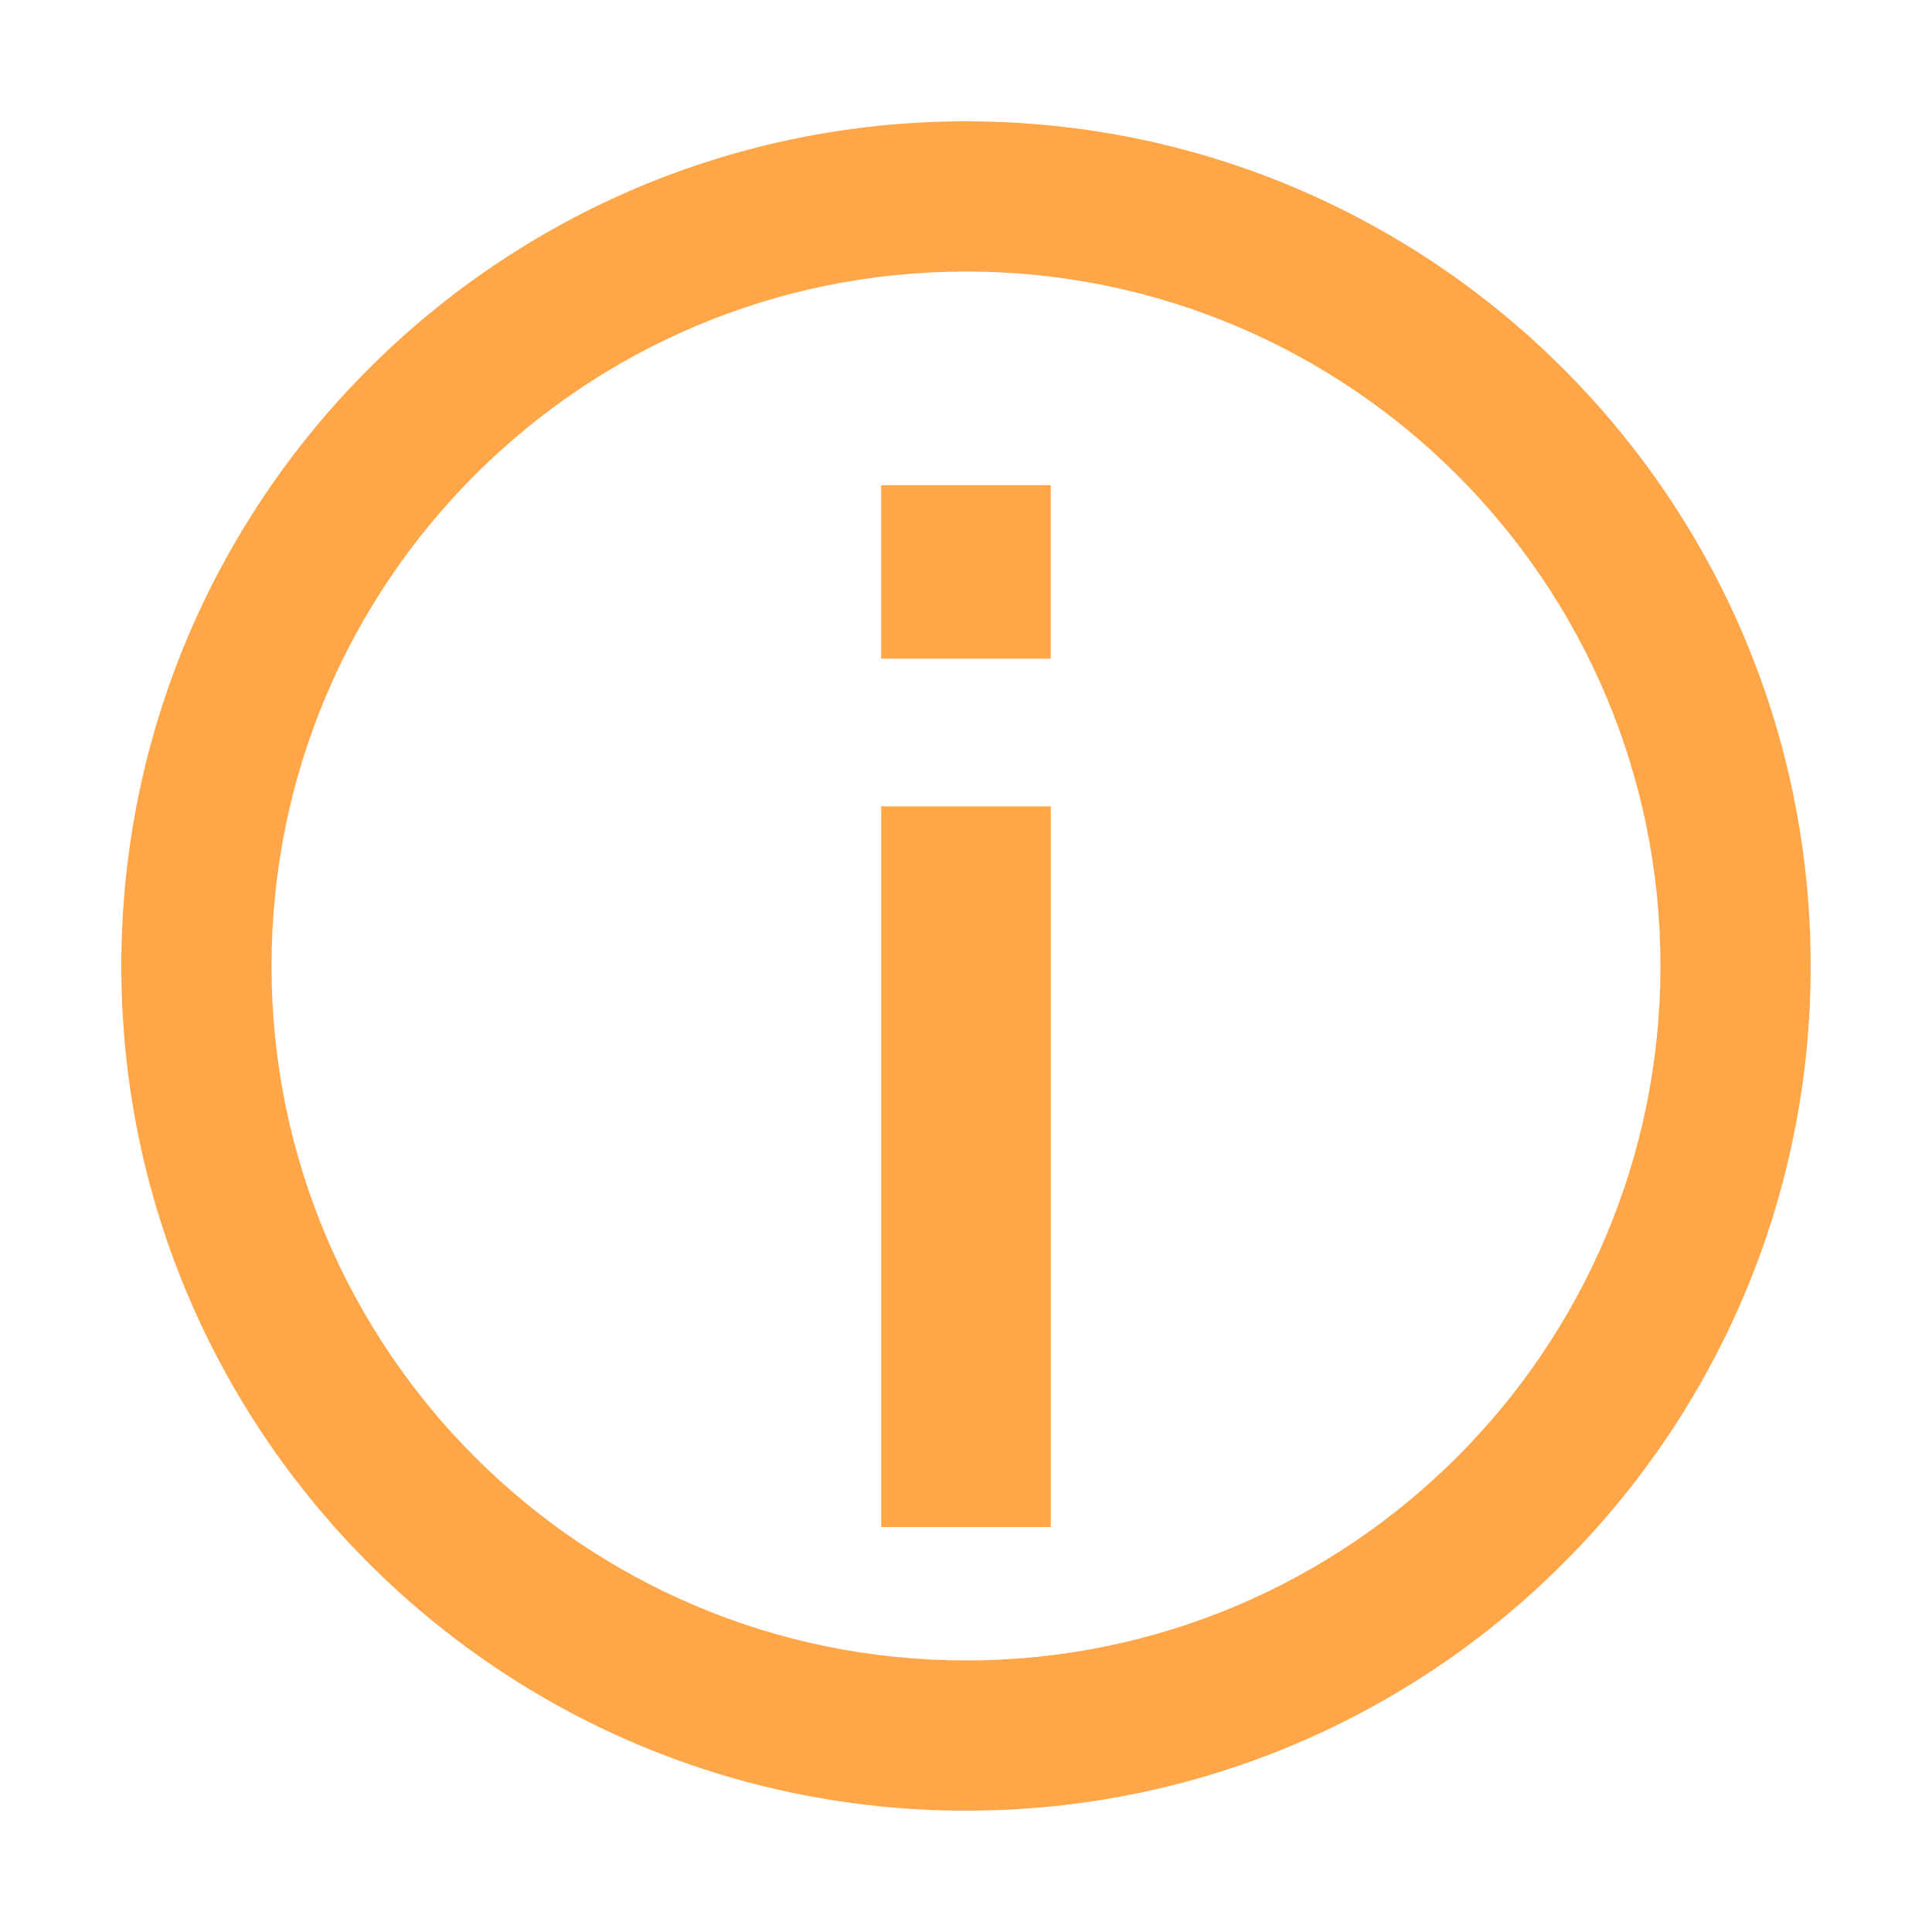 <?xml version="1.0" standalone="no"?><!DOCTYPE svg PUBLIC "-//W3C//DTD SVG 1.1//EN" "http://www.w3.org/Graphics/SVG/1.1/DTD/svg11.dtd"><svg t="1506058405431" class="icon" style="" viewBox="0 0 1024 1024" version="1.1" xmlns="http://www.w3.org/2000/svg" p-id="8850" xmlns:xlink="http://www.w3.org/1999/xlink" width="128" height="128"><defs><style type="text/css"></style></defs><path d="M512.008 64.304c-247.256 0-447.705 200.448-447.705 447.704s200.448 447.689 447.705 447.689c247.255 0 447.688-200.434 447.688-447.689S759.263 64.304 512.008 64.304zM512.008 880.065c-203.29 0-368.087-164.782-368.087-368.072 0-203.275 164.797-368.071 368.087-368.071 203.289 0 368.071 164.796 368.071 368.071C880.079 715.282 715.297 880.065 512.008 880.065z" fill="#FFA648" p-id="8851"></path><path d="M467.054 427.379l89.876 0 0 382.01-89.876 0 0-382.01Z" fill="#FFA648" p-id="8852"></path><path d="M467.024 257.17l89.876 0 0 91.93-89.876 0 0-91.93Z" fill="#FFA648" p-id="8853"></path></svg>